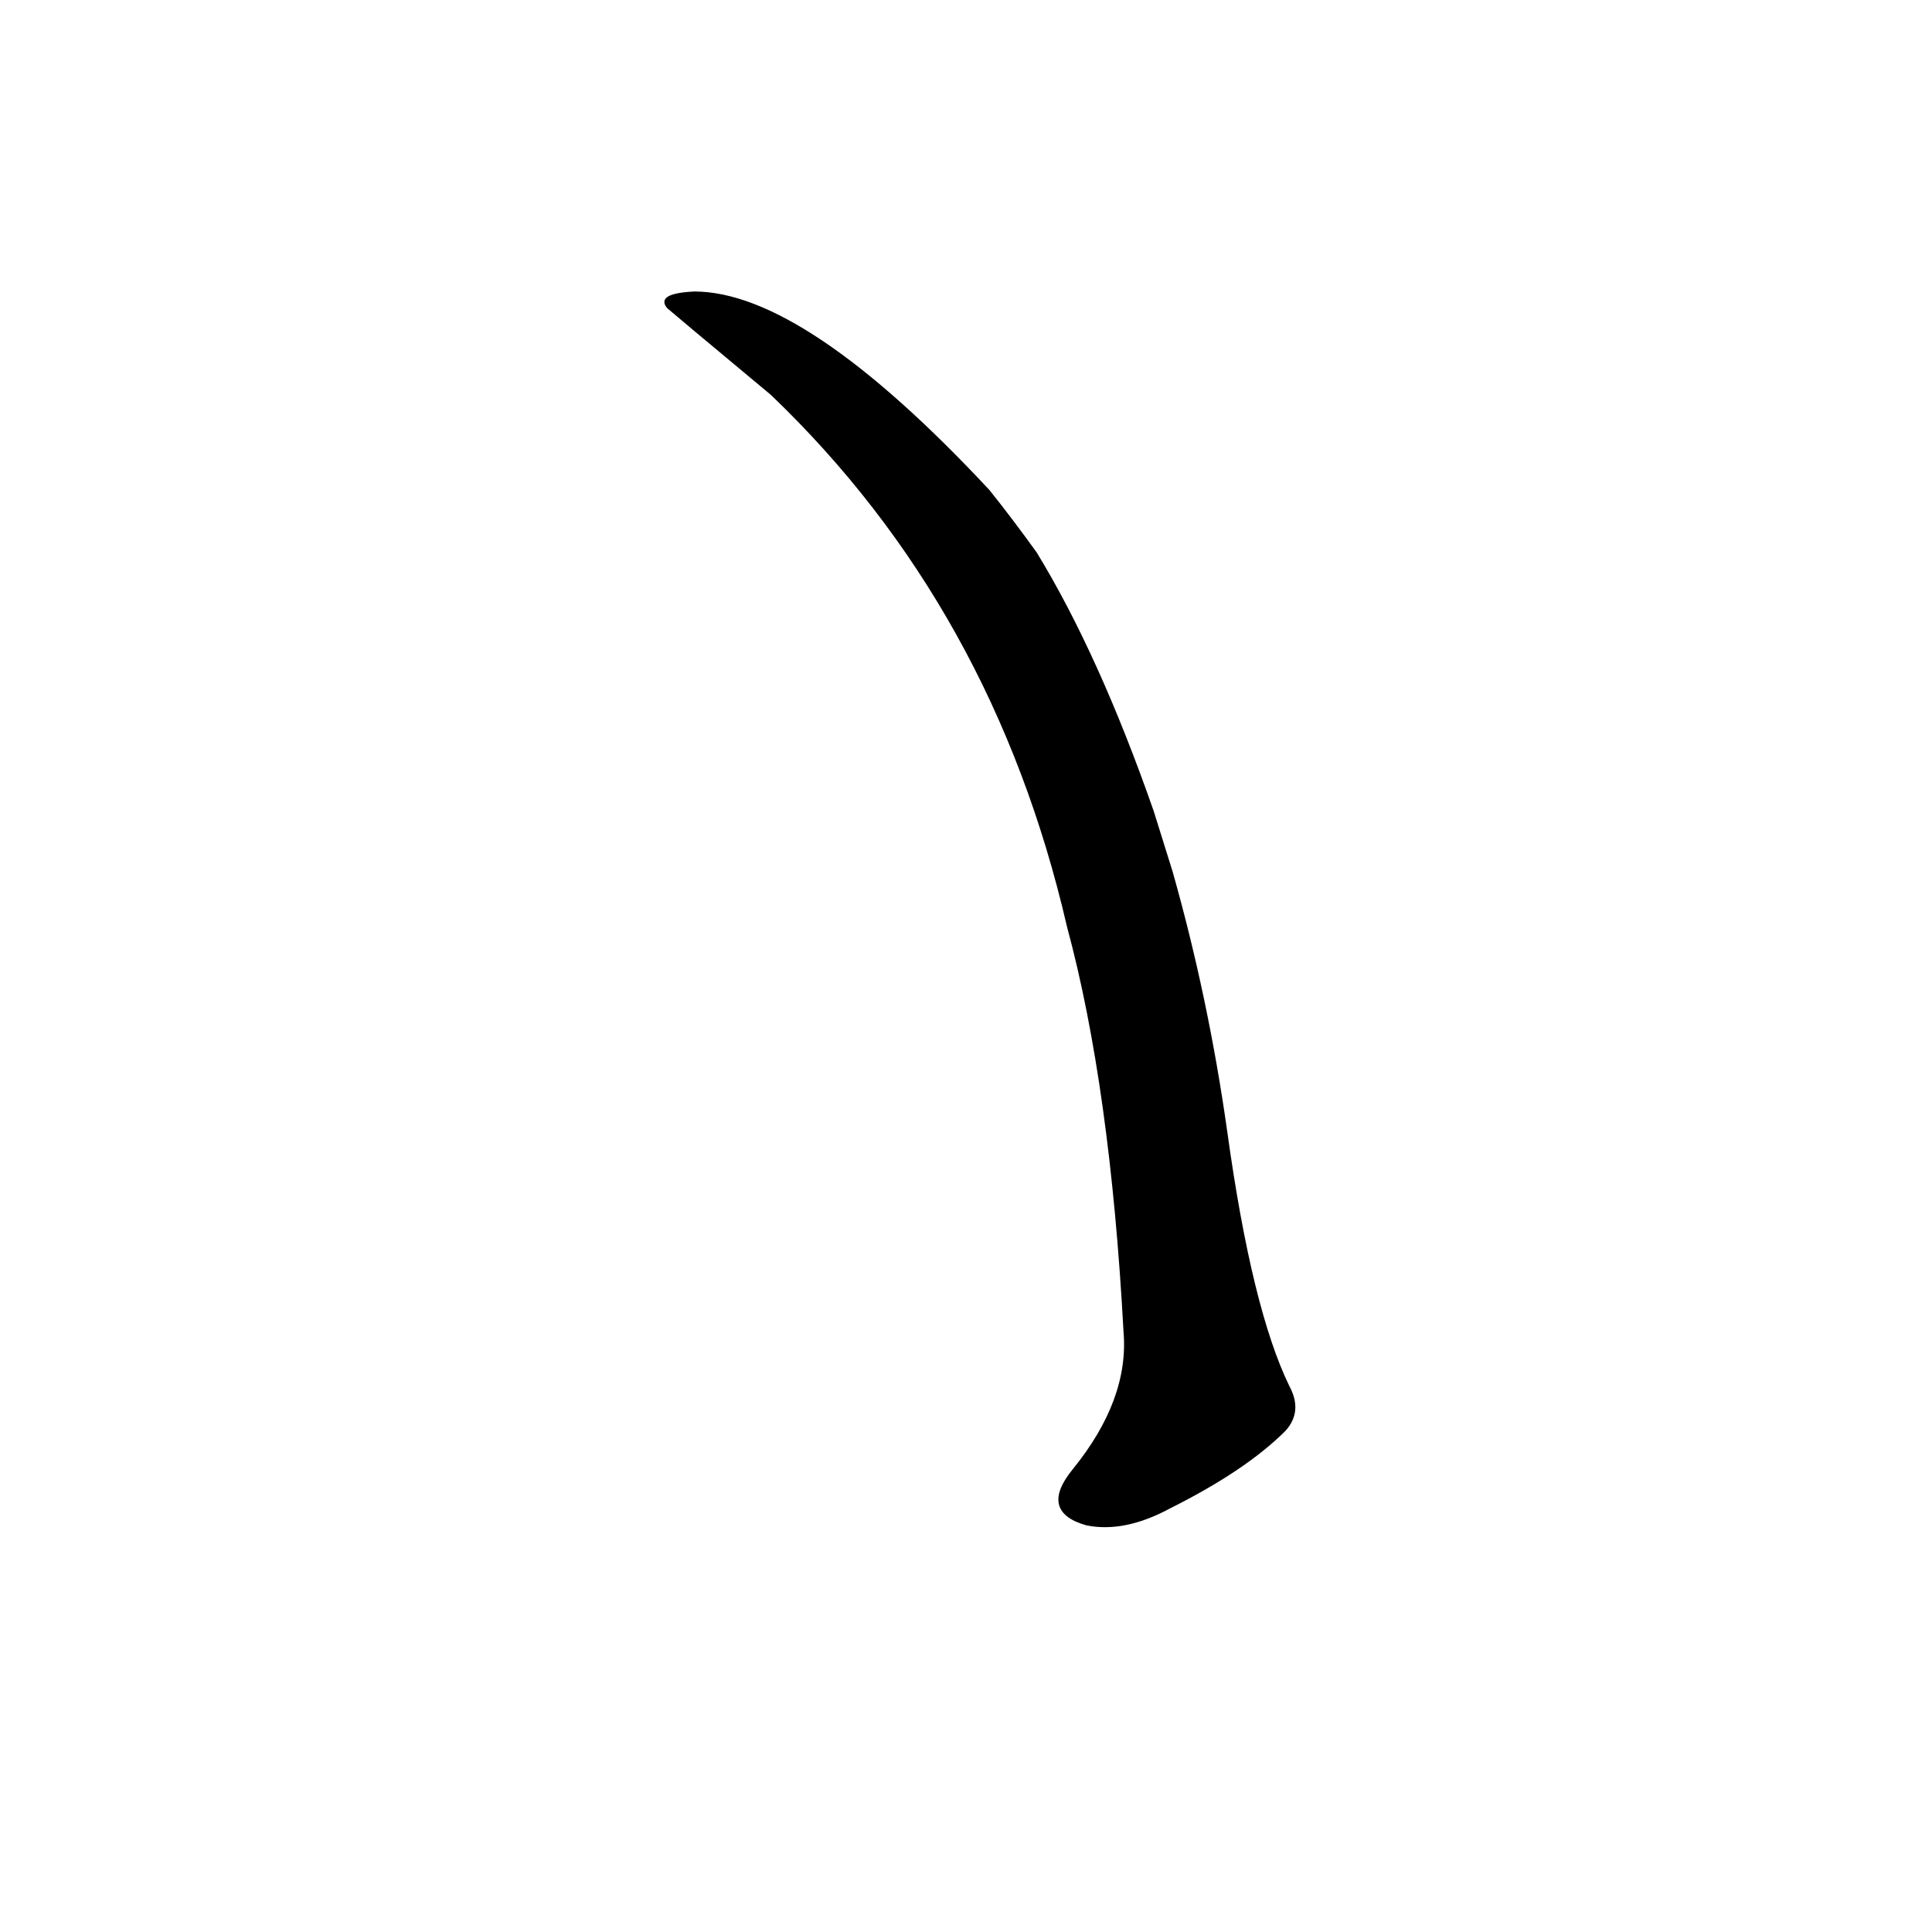 <?xml version="1.0" ?>
<svg baseProfile="full" height="1024" version="1.1" viewBox="0 0 1024 1024" width="1024" xmlns="http://www.w3.org/2000/svg" xmlns:ev="http://www.w3.org/2001/xml-events" xmlns:xlink="http://www.w3.org/1999/xlink">
	<defs/>
	<path d="M 621.0,462.0 Q 640.0,529.0 650.0,600.0 Q 663.0,694.0 683.0,735.0 Q 690.0,748.0 681.0,758.0 Q 660.0,779.0 620.0,799.0 Q 596.0,812.0 576.0,808.0 Q 551.0,801.0 569.0,779.0 Q 599.0,742.0 596.0,706.0 Q 589.0,576.0 566.0,491.0 Q 527.0,322.0 409.0,209.0 Q 355.0,164.0 354.0,163.0 Q 348.0,156.0 368.0,155.0 Q 426.0,155.0 524.0,260.0 Q 536.0,275.0 549.0,293.0 Q 582.0,347.0 611.0,430.0 L 621.0,462.0" fill="black" stroke="#000000"/>
</svg>
